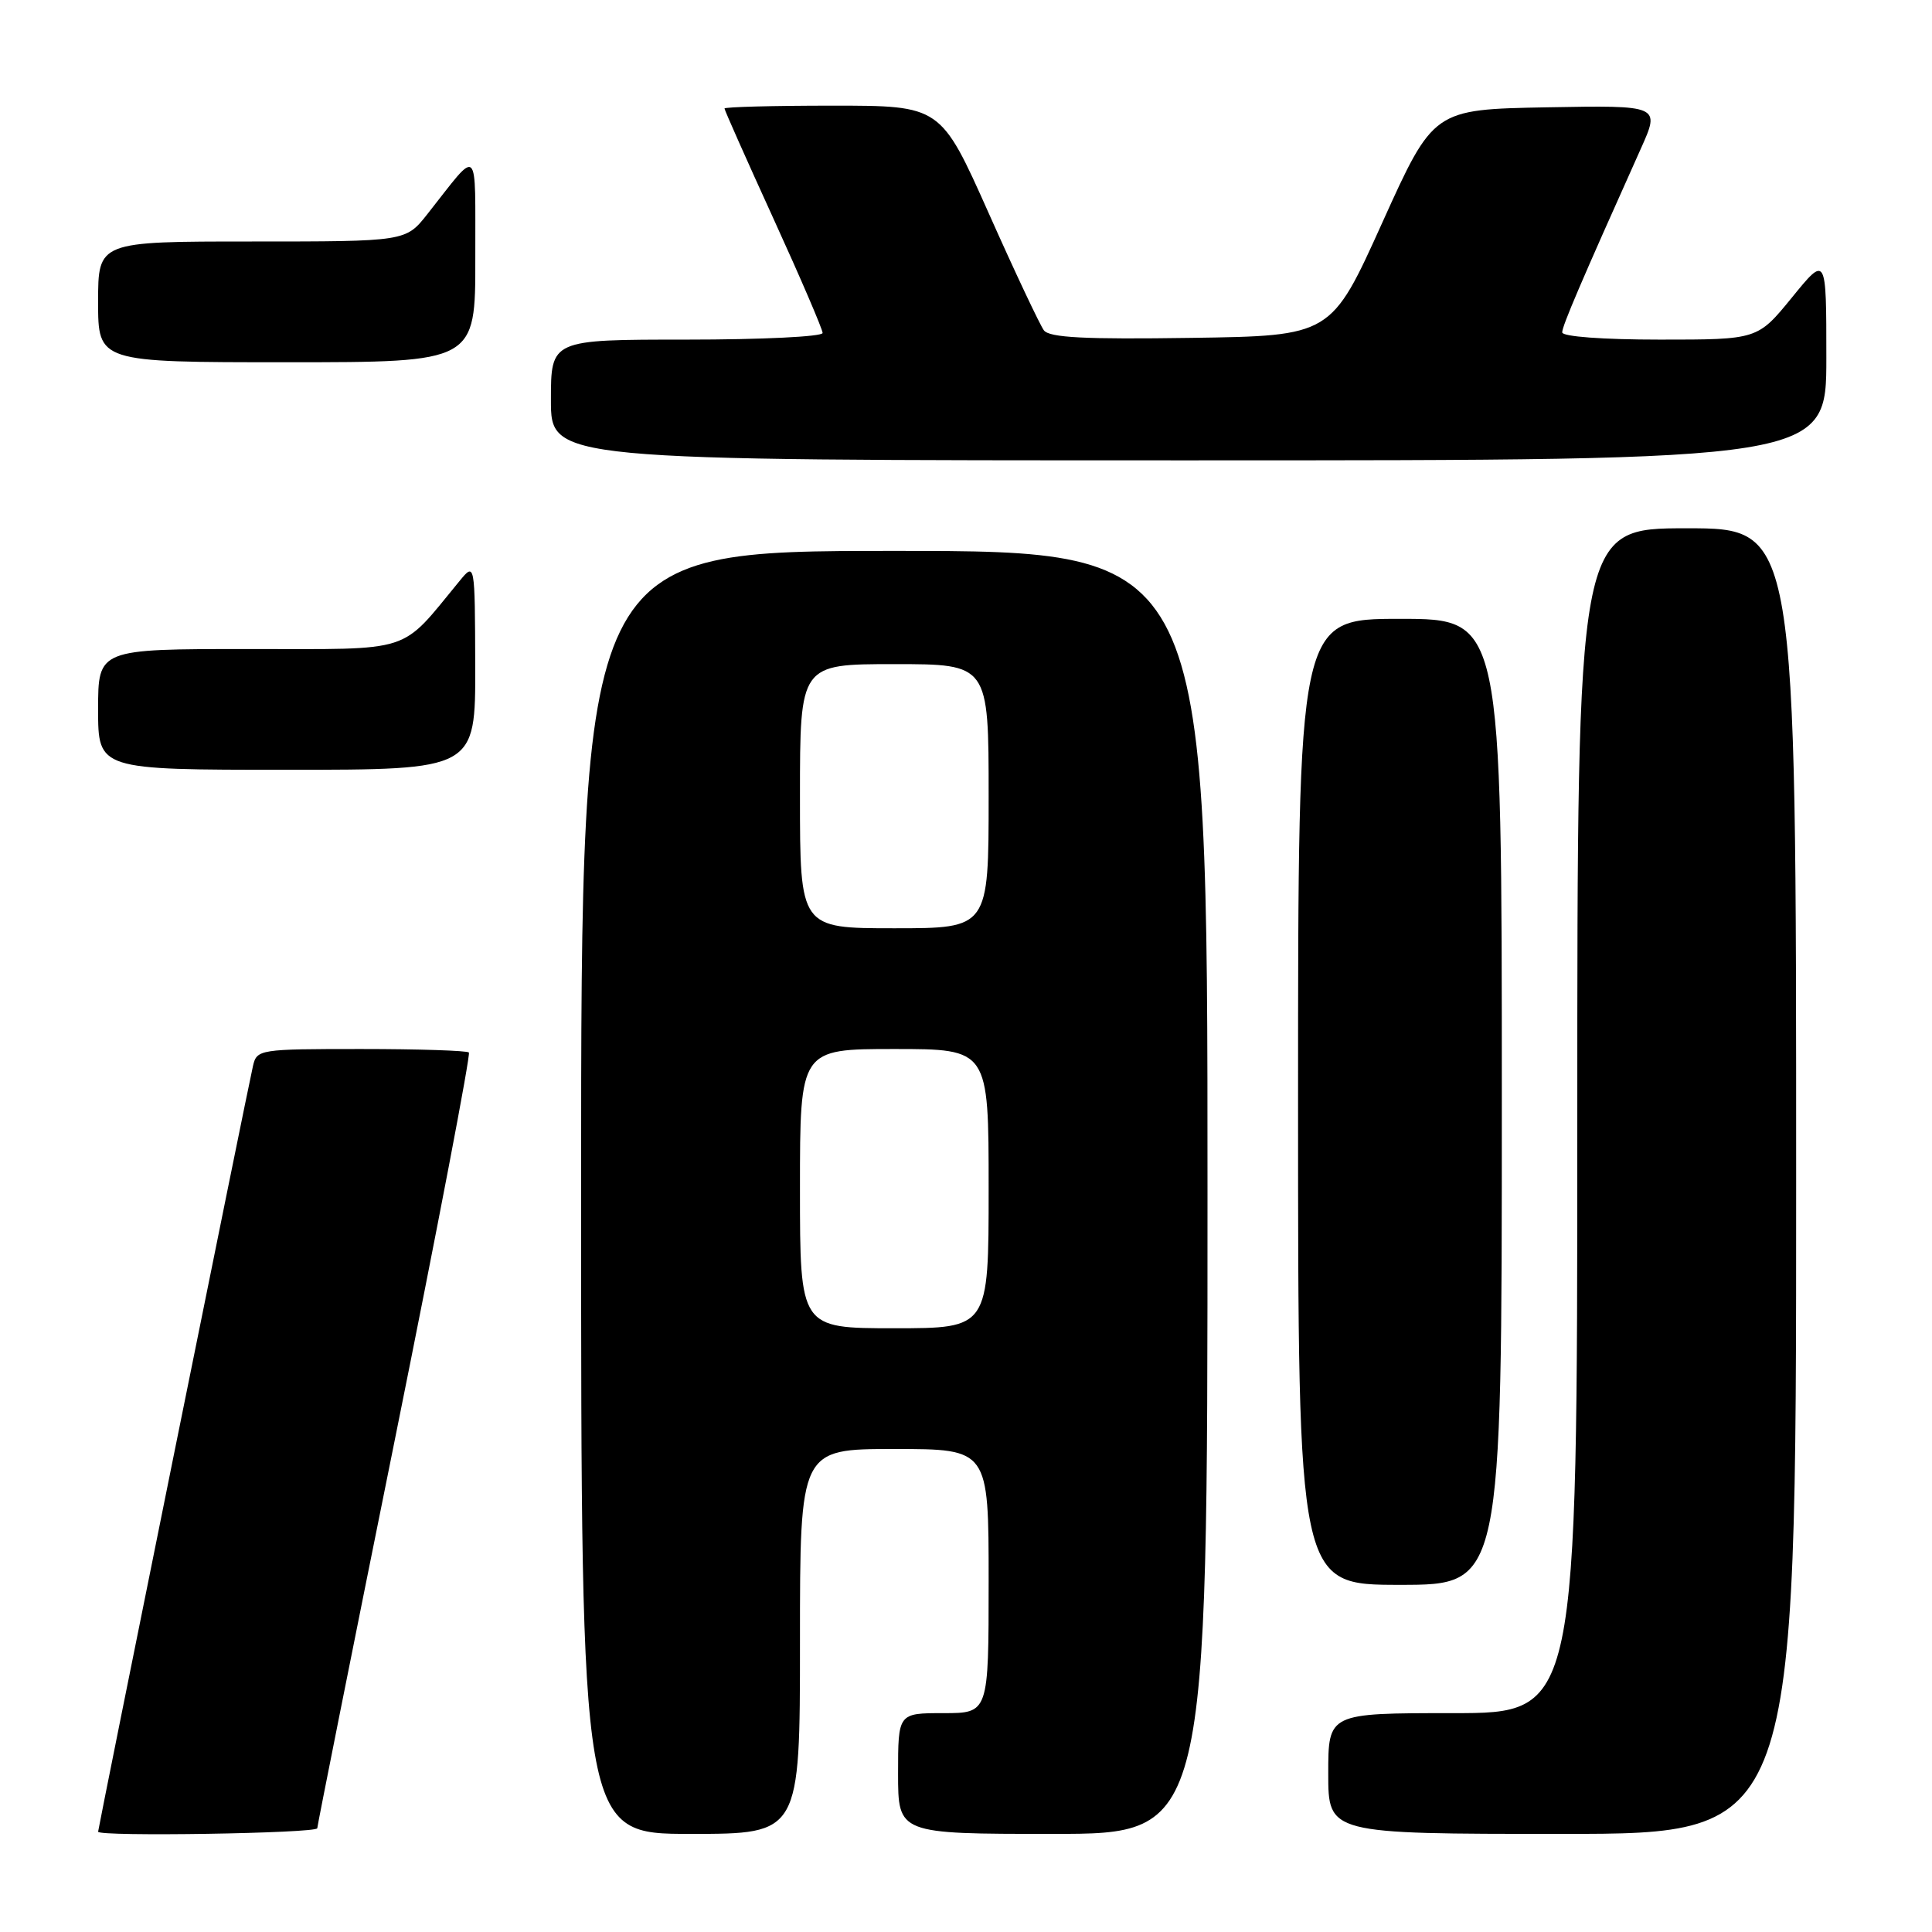 <?xml version="1.0" encoding="UTF-8" standalone="no"?>
<!DOCTYPE svg PUBLIC "-//W3C//DTD SVG 1.1//EN" "http://www.w3.org/Graphics/SVG/1.1/DTD/svg11.dtd" >
<svg xmlns="http://www.w3.org/2000/svg" xmlns:xlink="http://www.w3.org/1999/xlink" version="1.1" viewBox="0 0 256 256">
 <g >
 <path fill="currentColor"
d=" M 42.04 242.25 C 42.06 241.84 46.69 218.64 52.33 190.71 C 57.97 162.77 62.38 139.71 62.13 139.46 C 61.87 139.21 55.45 139.00 47.85 139.00 C 34.35 139.00 34.03 139.05 33.52 141.25 C 32.87 144.02 13.00 242.30 13.00 242.71 C 13.00 243.39 42.00 242.93 42.04 242.25 Z  M 106.00 217.50 C 106.00 192.00 106.00 192.00 118.50 192.00 C 131.00 192.00 131.00 192.00 131.00 209.50 C 131.00 227.00 131.00 227.00 125.00 227.00 C 119.00 227.00 119.00 227.00 119.00 235.00 C 119.00 243.00 119.00 243.00 139.50 243.00 C 160.00 243.00 160.00 243.00 160.00 158.00 C 160.00 73.00 160.00 73.00 118.50 73.00 C 77.00 73.00 77.00 73.00 77.00 158.00 C 77.00 243.00 77.00 243.00 91.50 243.00 C 106.00 243.00 106.00 243.00 106.00 217.50 Z  M 238.00 156.50 C 238.00 70.00 238.00 70.00 223.50 70.00 C 209.00 70.00 209.00 70.00 209.00 148.50 C 209.00 227.00 209.00 227.00 192.50 227.00 C 176.00 227.00 176.00 227.00 176.00 235.00 C 176.00 243.00 176.00 243.00 207.00 243.00 C 238.00 243.00 238.00 243.00 238.00 156.50 Z  M 199.00 146.00 C 199.00 82.00 199.00 82.00 185.50 82.00 C 172.00 82.00 172.00 82.00 172.00 146.00 C 172.00 210.00 172.00 210.00 185.50 210.00 C 199.00 210.00 199.00 210.00 199.00 146.00 Z  M 62.97 88.25 C 62.93 74.50 62.93 74.50 60.88 77.00 C 52.89 86.70 55.07 86.00 32.98 86.00 C 13.00 86.00 13.00 86.00 13.00 94.00 C 13.00 102.00 13.00 102.00 38.00 102.00 C 63.00 102.00 63.00 102.00 62.97 88.25 Z  M 242.00 47.41 C 242.00 33.82 242.00 33.82 237.45 39.41 C 232.89 45.00 232.89 45.00 219.95 45.00 C 212.39 45.00 207.00 44.60 207.00 44.04 C 207.00 43.19 209.48 37.39 217.41 19.72 C 220.00 13.95 220.00 13.95 204.97 14.22 C 189.94 14.50 189.94 14.50 183.16 29.50 C 176.39 44.50 176.39 44.50 157.84 44.77 C 143.73 44.98 139.05 44.74 138.32 43.77 C 137.80 43.07 134.50 36.09 131.01 28.25 C 124.65 14.00 124.65 14.00 110.33 14.00 C 102.45 14.00 96.00 14.17 96.00 14.38 C 96.00 14.58 98.92 21.16 102.50 29.00 C 106.08 36.84 109.00 43.64 109.00 44.12 C 109.00 44.61 100.90 45.00 91.00 45.00 C 73.00 45.00 73.00 45.00 73.00 53.00 C 73.00 61.00 73.00 61.00 157.50 61.00 C 242.00 61.00 242.00 61.00 242.00 47.41 Z  M 62.98 34.25 C 62.95 18.90 63.62 19.52 56.63 28.37 C 53.76 32.00 53.76 32.00 33.38 32.00 C 13.00 32.00 13.00 32.00 13.00 40.00 C 13.00 48.00 13.00 48.00 38.00 48.00 C 63.00 48.00 63.00 48.00 62.98 34.25 Z  M 106.00 157.50 C 106.00 139.00 106.00 139.00 118.50 139.00 C 131.00 139.00 131.00 139.00 131.00 157.50 C 131.00 176.00 131.00 176.00 118.50 176.00 C 106.00 176.00 106.00 176.00 106.00 157.50 Z  M 106.00 105.50 C 106.00 88.00 106.00 88.00 118.50 88.00 C 131.00 88.00 131.00 88.00 131.00 105.50 C 131.00 123.00 131.00 123.00 118.50 123.00 C 106.00 123.00 106.00 123.00 106.00 105.50 Z "/>
</g>
</svg>